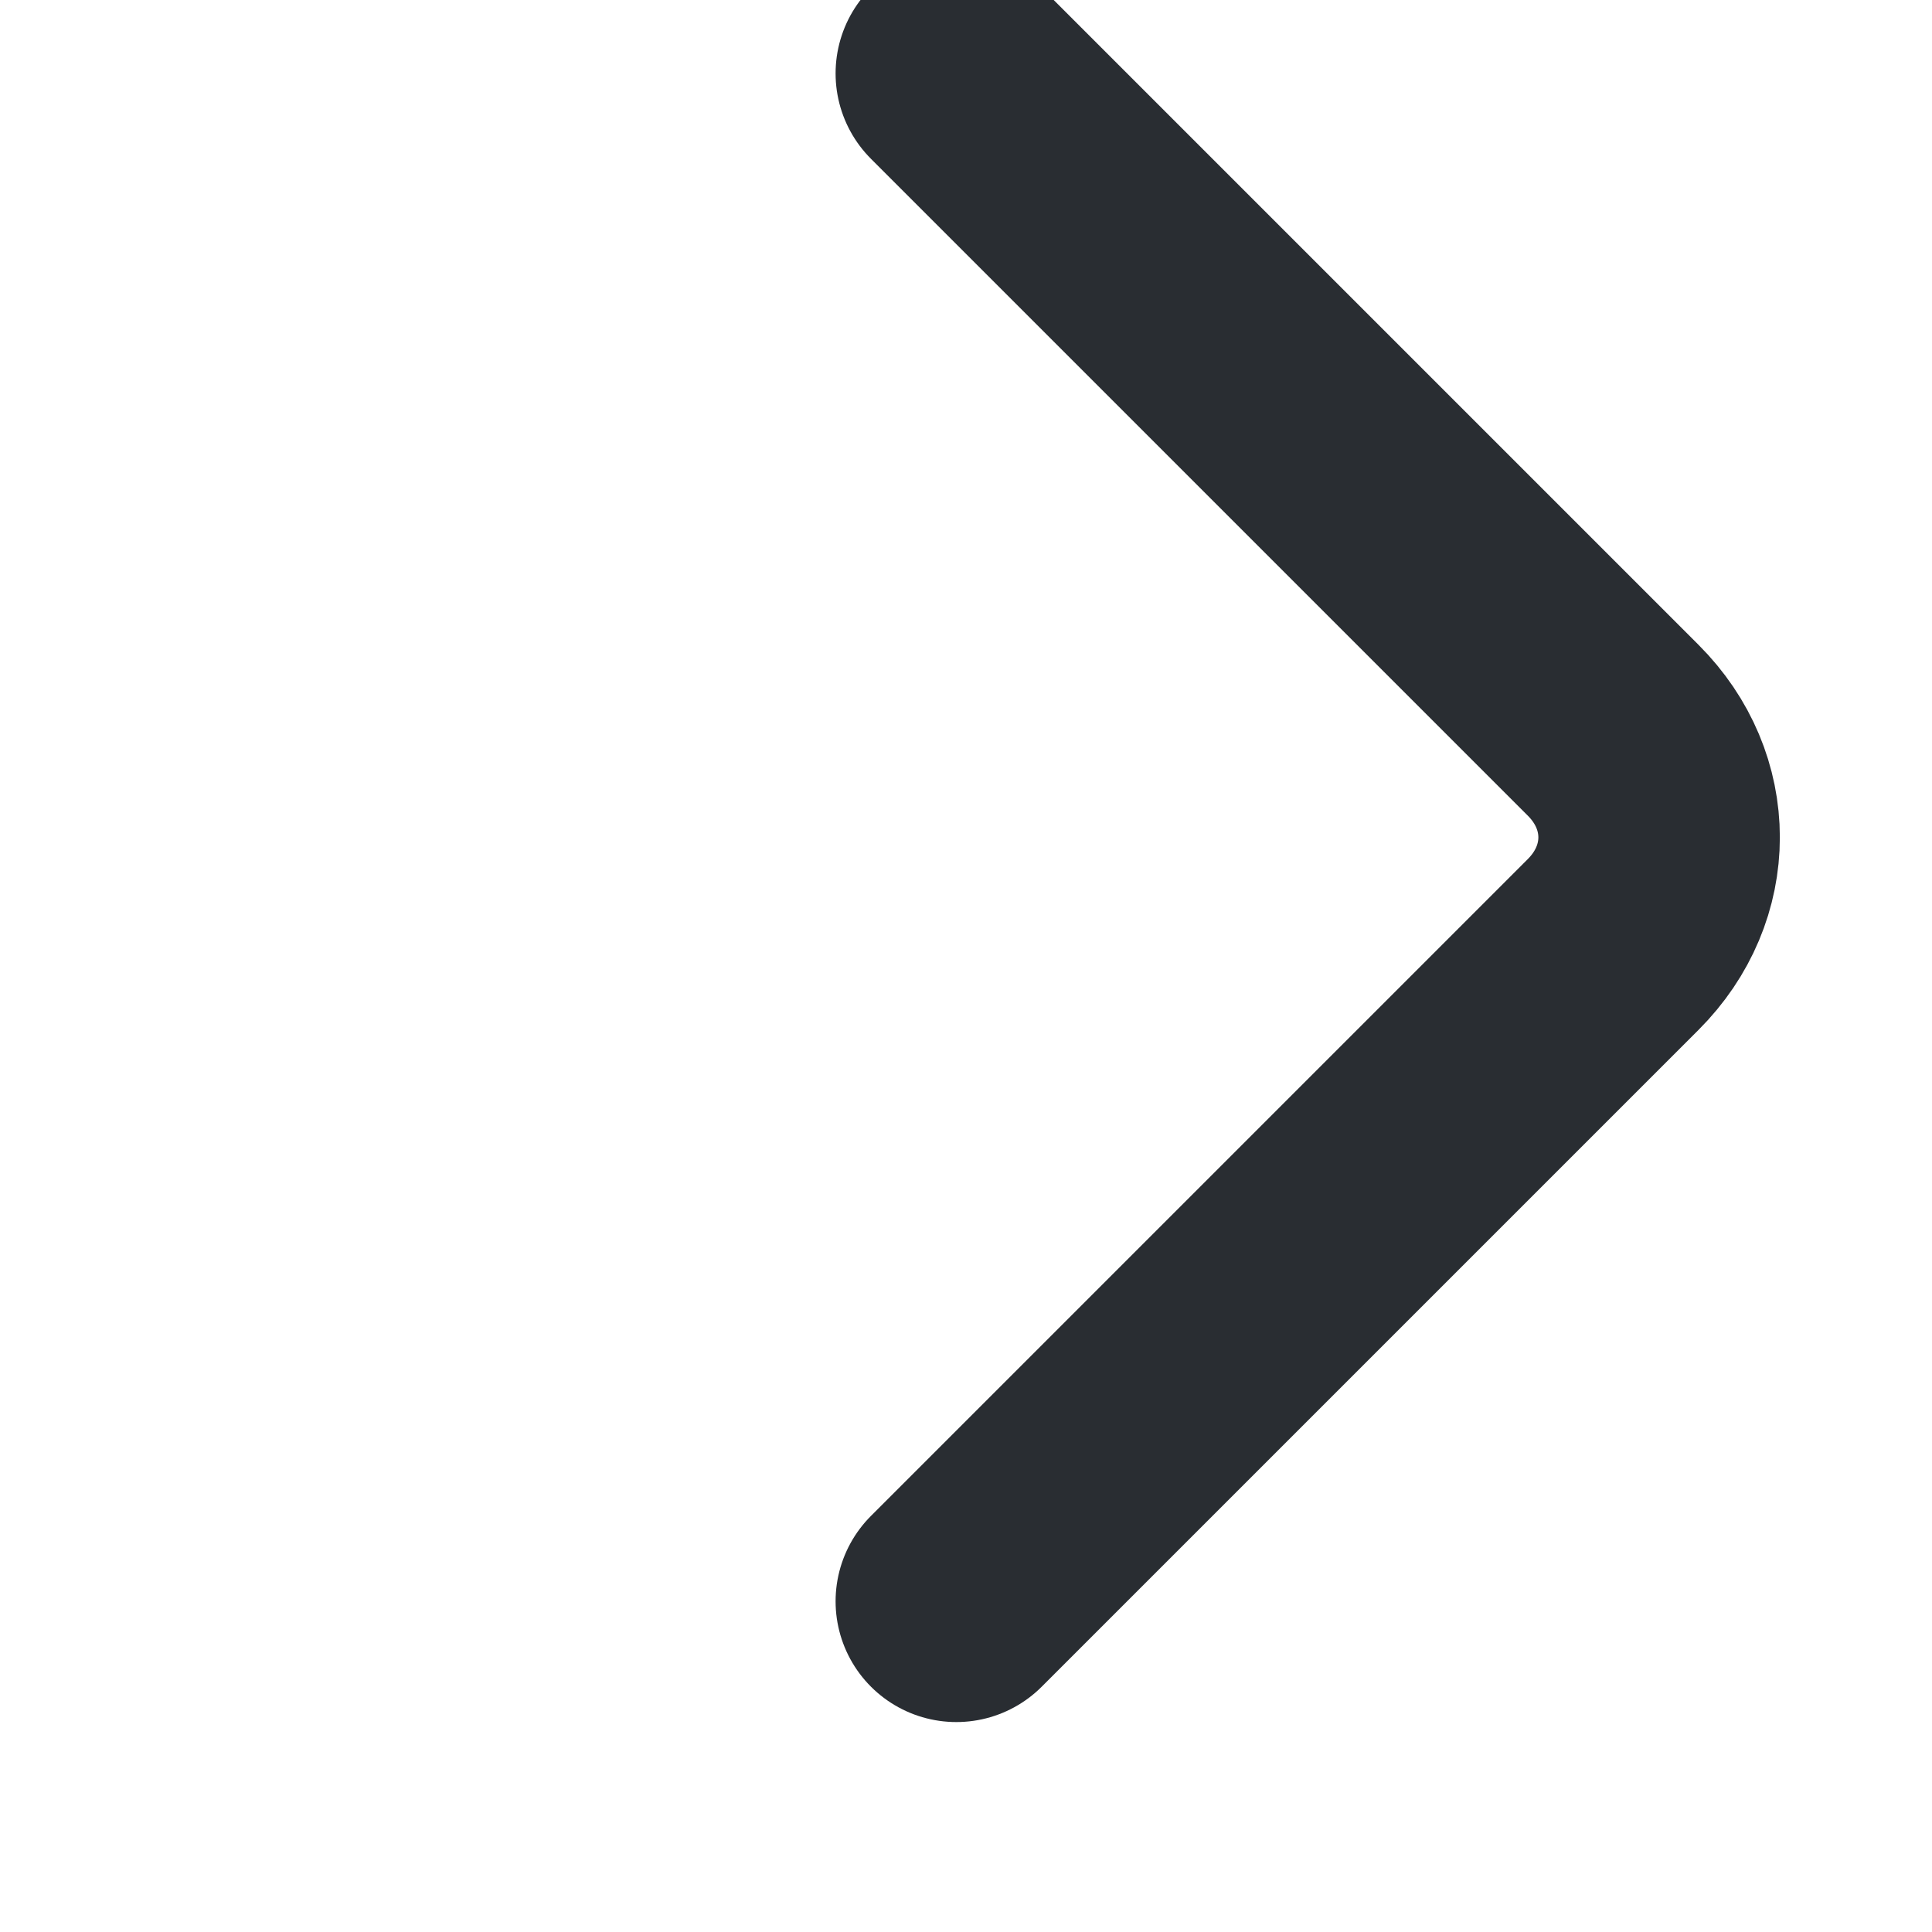 <svg width="12" height="12" viewBox="0 0 12 12" fill="none" stroke-width="1.5" xmlns="http://www.w3.org/2000/svg">
  <path d="M5.94 9.946L10.02 5.866C10.4 5.486 10.4 4.916 10.02 4.536L5.94 0.456" stroke="#292D32" stroke-miterlimit="10" stroke-linecap="round" stroke-linejoin="round"/>
</svg>
